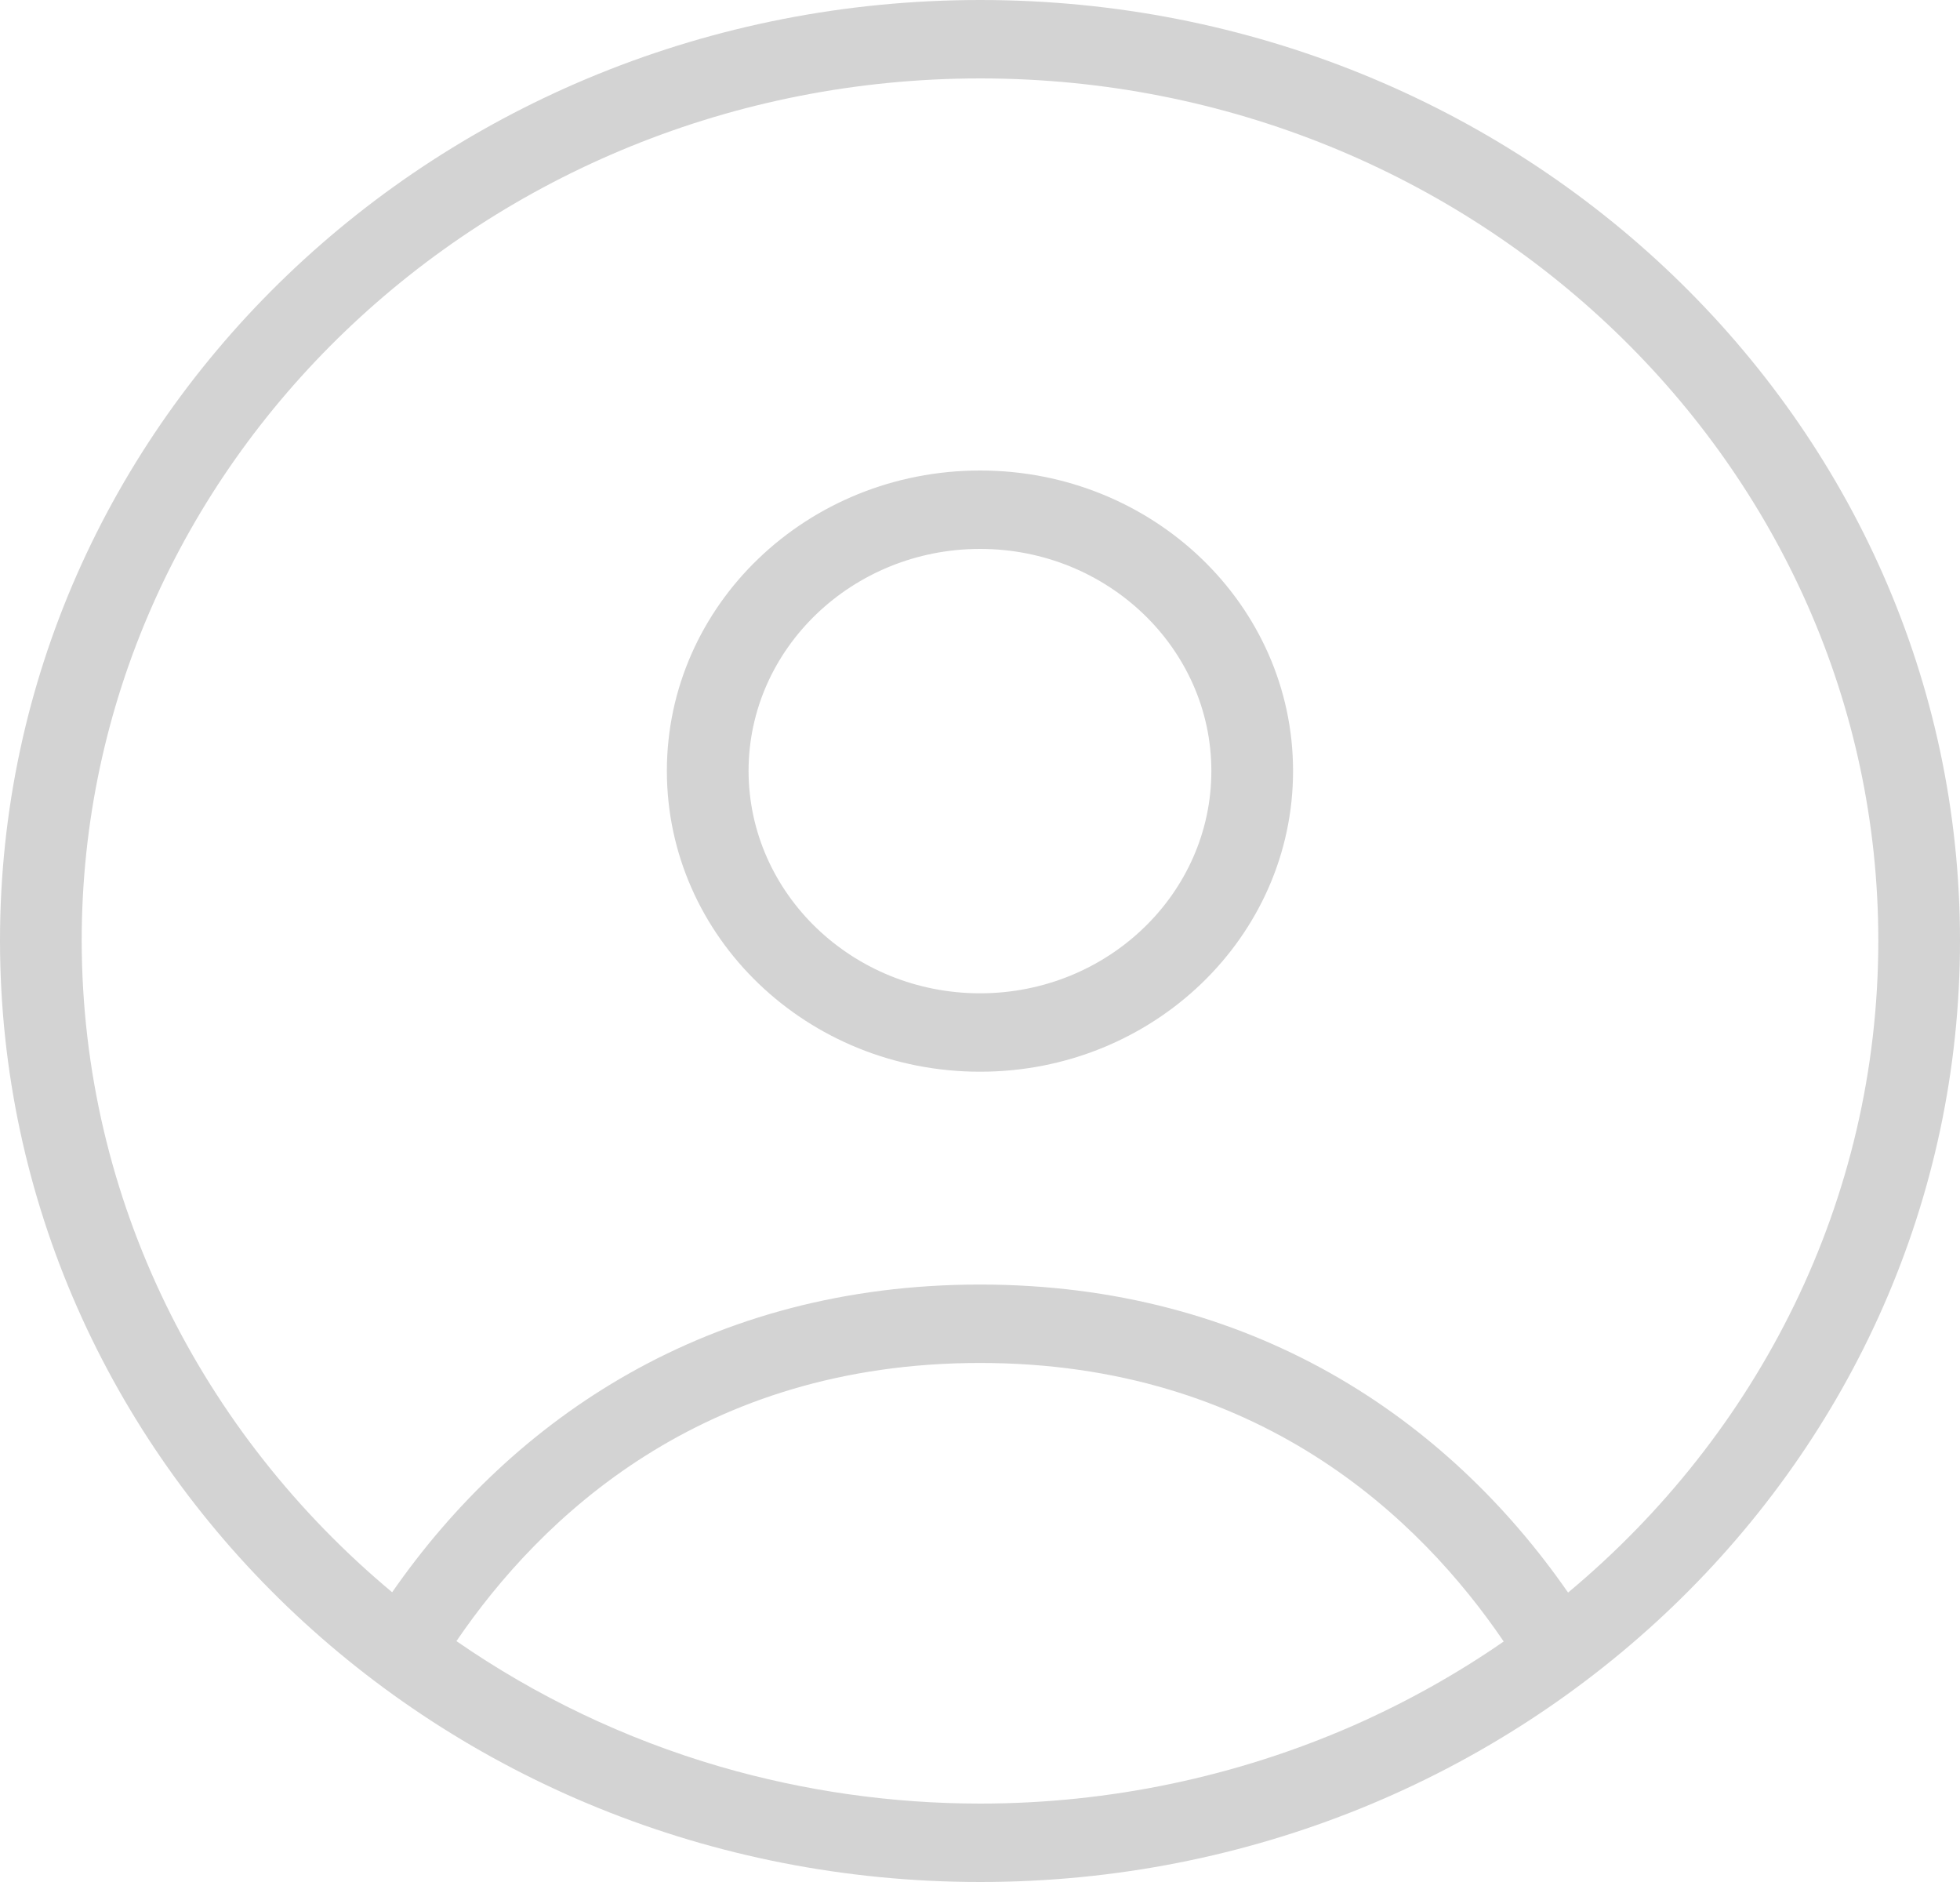 
<svg width="25px" height="24px" viewBox="0 0 25 24" version="1.1" xmlns="http://www.w3.org/2000/svg" xmlns:xlink="http://www.w3.org/1999/xlink">
    <g id="Symbols" stroke="none" stroke-width="1" fill="none" fill-rule="evenodd">
        <g id="Buttons/Large-off" transform="translate(-150, -12)" fill="#D3D3D3">
            <g id="Navigation/Icons/Identities-off" transform="translate(150, 12)">
                <path width="100%" height="100%" d="M20.001,20.309 C22.424,18.29 23.958,15.311 23.958,11.995 C23.958,5.933 18.82,1 12.504,1 C6.184,1 1.042,5.933 1.042,11.995 C1.046,15.31 2.581,18.286 5.002,20.305 C6.546,18.082 9.045,16.381 12.5,16.381 C15.958,16.381 18.457,18.084 20.001,20.309 Z M19.18,20.933 C18.111,19.361 16.056,17.381 12.5,17.381 C8.947,17.381 6.892,19.358 5.822,20.928 C6.833,21.628 7.967,22.174 9.186,22.529 C10.255,22.839 11.372,23 12.503,23 C14.154,23 15.775,22.656 17.257,22.007 C17.936,21.708 18.58,21.348 19.18,20.933 Z M12.504,0 C19.407,0 25,5.369 25,11.995 C25,18.622 19.407,24 12.504,24 C5.592,24 0.009,18.631 0,12.005 L0,11.995 C0,5.369 5.592,0 12.504,0 Z M12.501,6 C14.706,6 16.493,7.715 16.493,9.832 C16.493,11.949 14.706,13.667 12.501,13.667 C10.294,13.667 8.509,11.951 8.506,9.835 L8.506,9.832 C8.506,7.715 10.294,6 12.501,6 Z M12.501,7 C10.874,7 9.548,8.271 9.548,9.832 C9.551,11.396 10.875,12.667 12.501,12.667 C14.128,12.667 15.451,11.395 15.451,9.832 C15.451,8.271 14.128,7 12.501,7 Z" id="Combined-Shape"></path>
            </g>
        </g>
    </g>
</svg>
